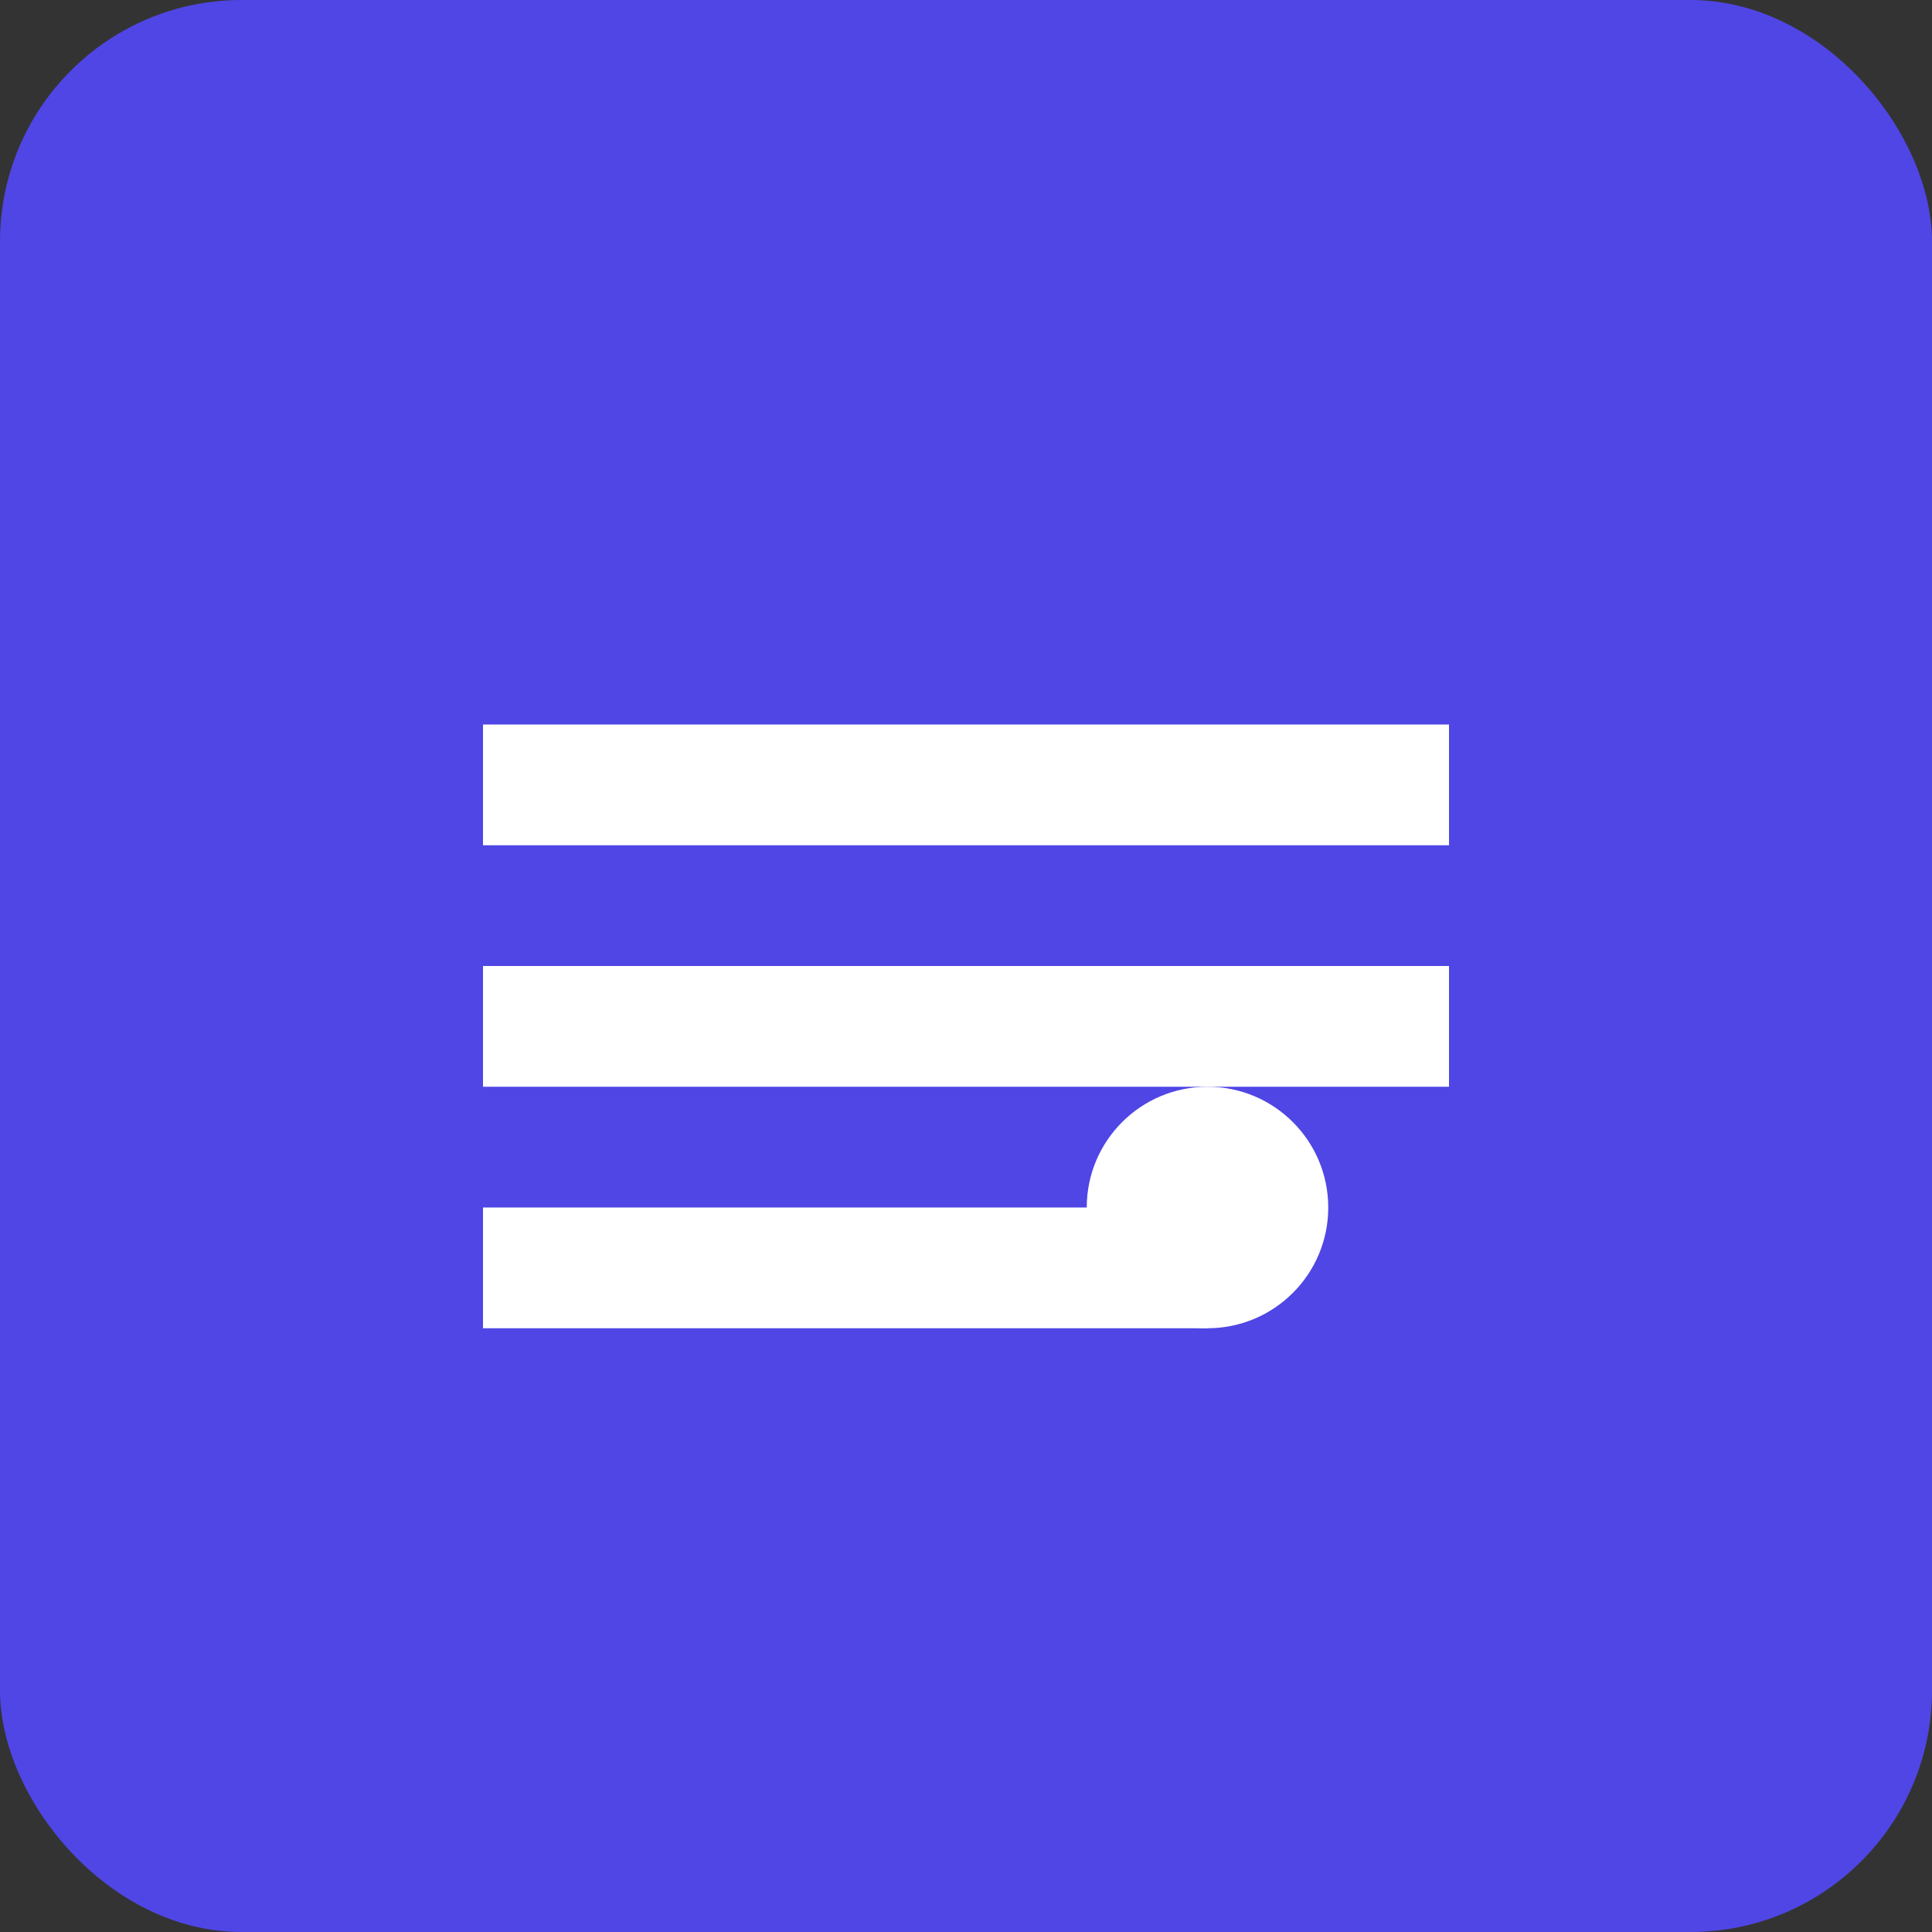 <svg xmlns="http://www.w3.org/2000/svg" width="32" height="32" viewBox="0 0 32 32">
  <rect x="0" y="0" width="32" height="32" fill="#333333" stroke="none"/>
  <rect width="32" height="32" fill="#4F46E5" rx="4"/>
  <path d="M8 12h16v2H8zm0 4h16v2H8zm0 4h12v2H8z" fill="white"/>
  <circle cx="20" cy="20" r="2" fill="white"/>
</svg>
